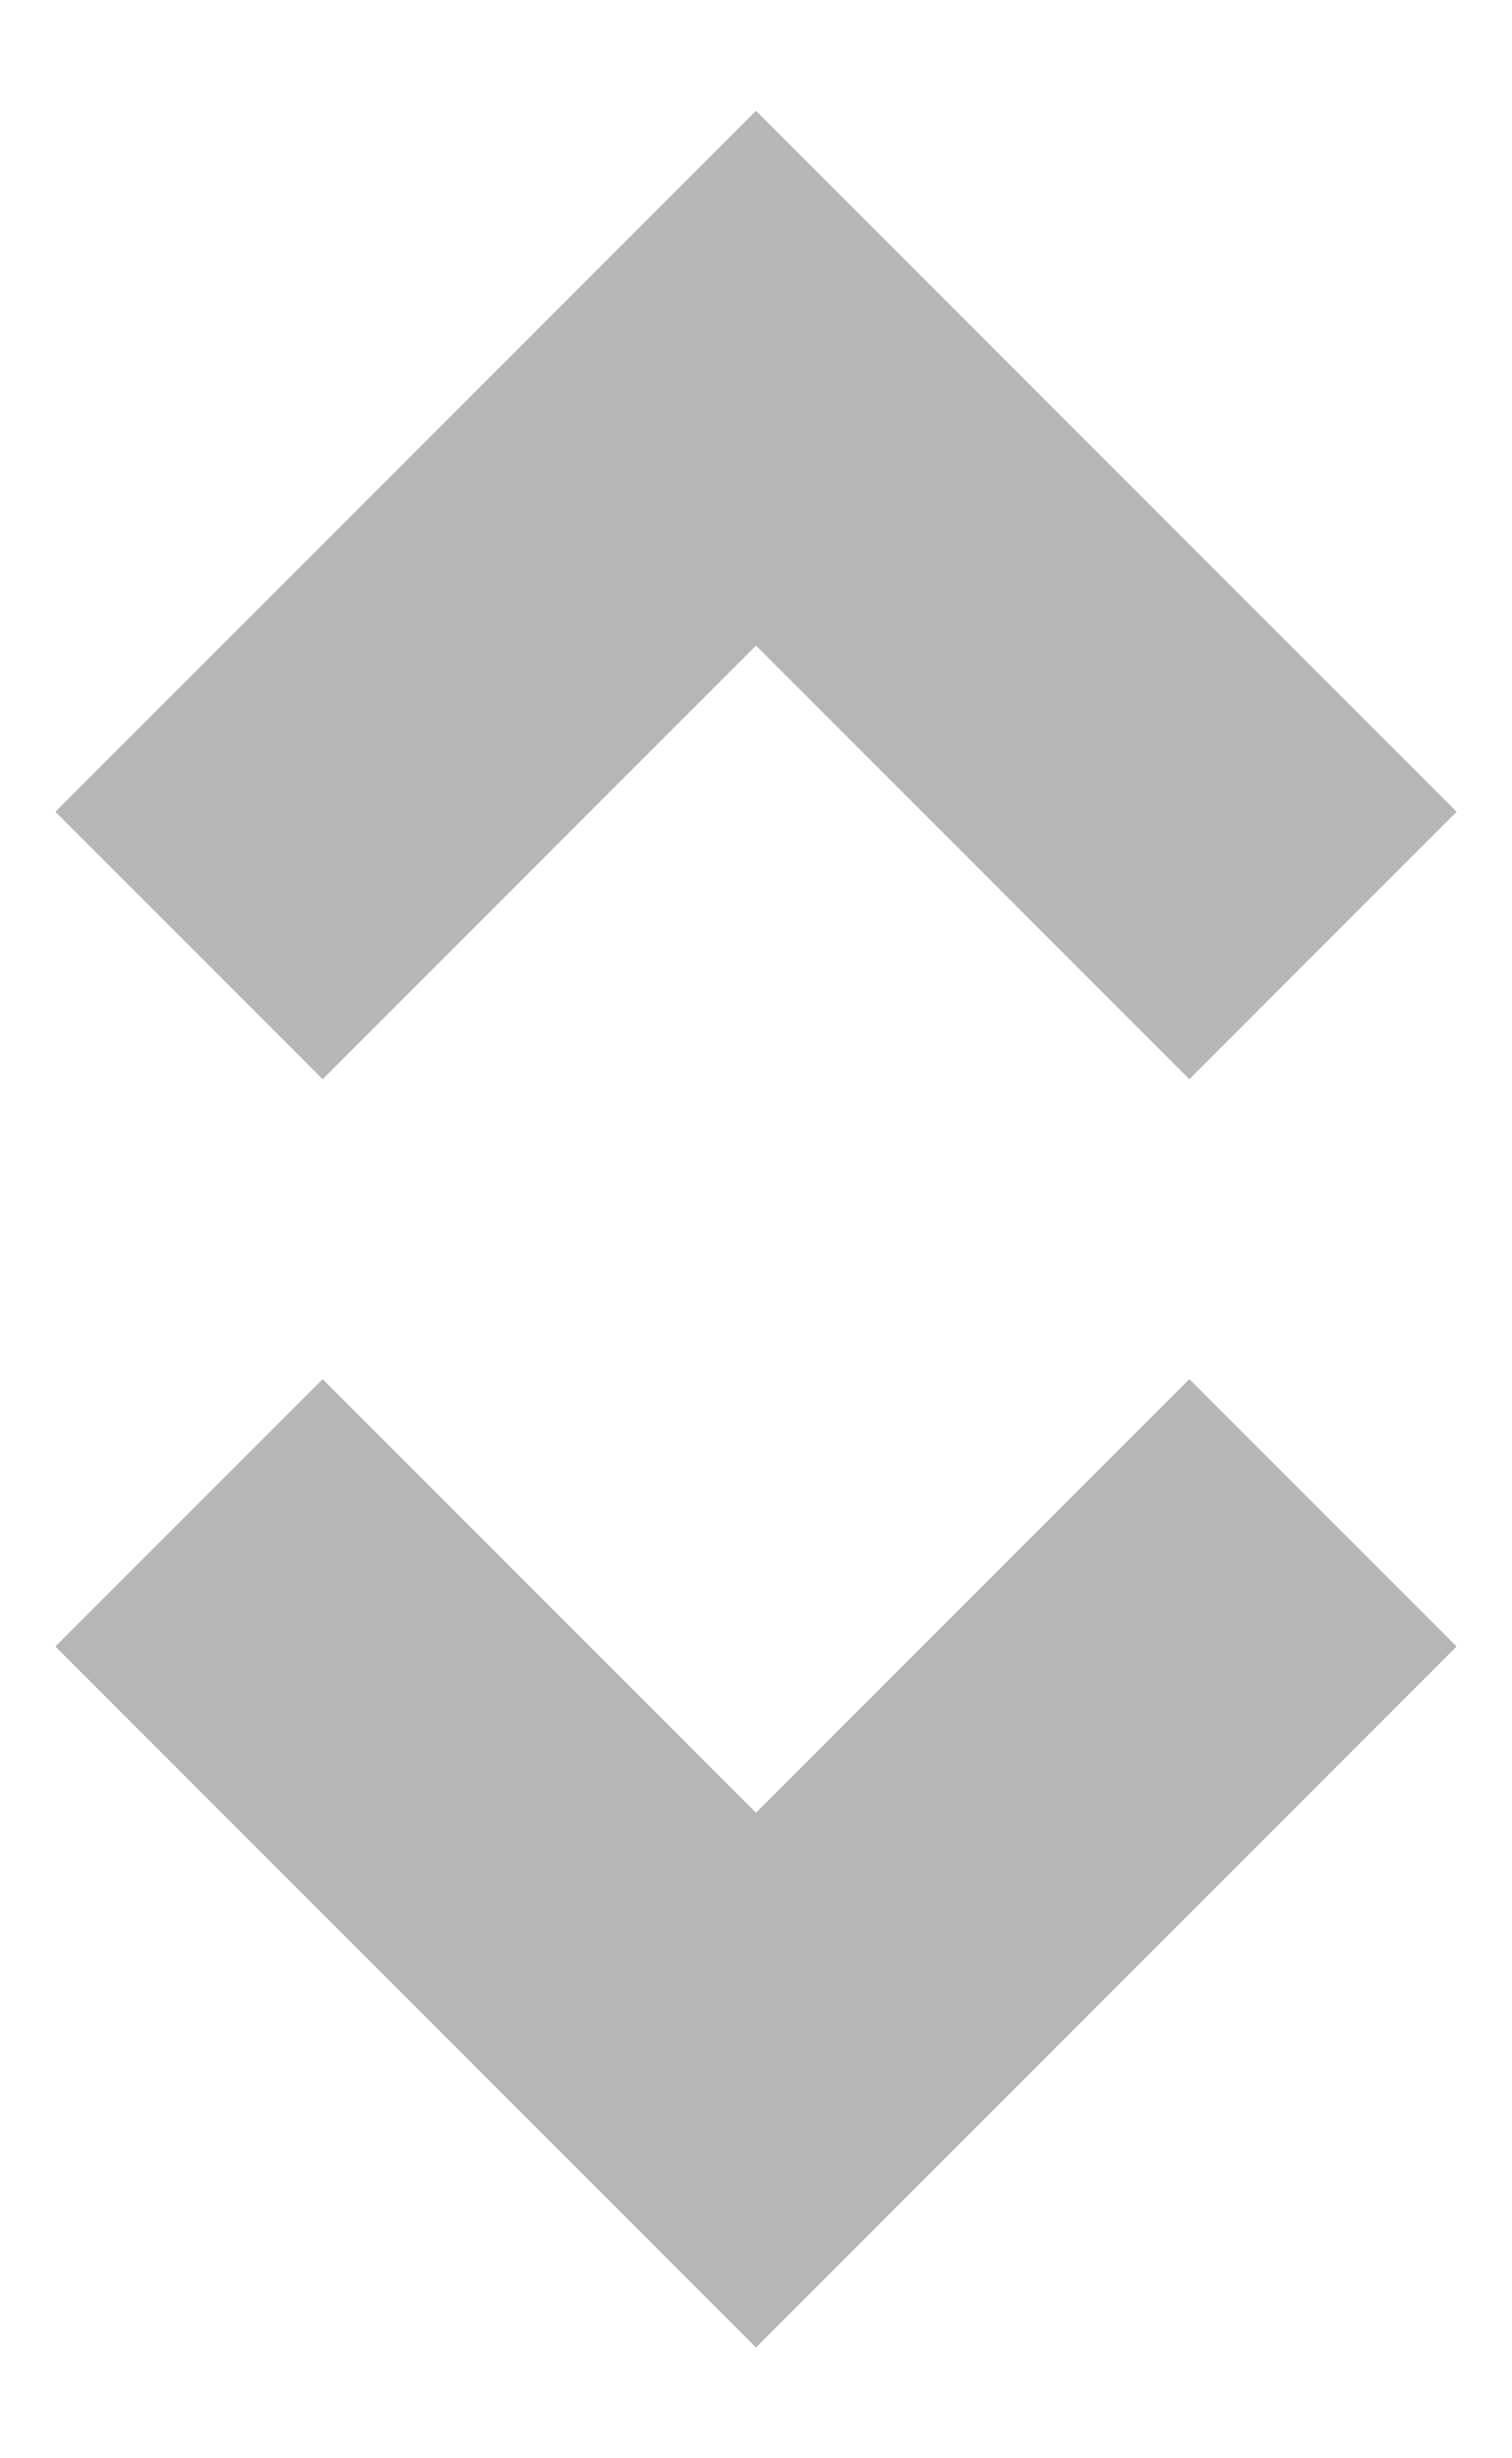 <?xml version="1.0" encoding="utf-8"?>
<!-- Generator: Adobe Illustrator 15.1.0, SVG Export Plug-In . SVG Version: 6.00 Build 0)  -->
<!DOCTYPE svg PUBLIC "-//W3C//DTD SVG 1.1//EN" "http://www.w3.org/Graphics/SVG/1.1/DTD/svg11.dtd">
<svg version="1.1" id="Layer_1" xmlns="http://www.w3.org/2000/svg" xmlns:xlink="http://www.w3.org/1999/xlink" x="0px" y="0px"
	 width="8px" height="13px" viewBox="0 0 8 13" enable-background="new 0 0 8 13" xml:space="preserve">
<polygon fill="#B6B6B6" points="6.293,5.707 4,3.414 1.707,5.707 0.293,4.293 4,0.586 7.707,4.293 "/>
<polygon fill="#B6B6B6" points="4,12.414 0.293,8.707 1.707,7.293 4,9.586 6.293,7.293 7.707,8.707 "/>
</svg>
